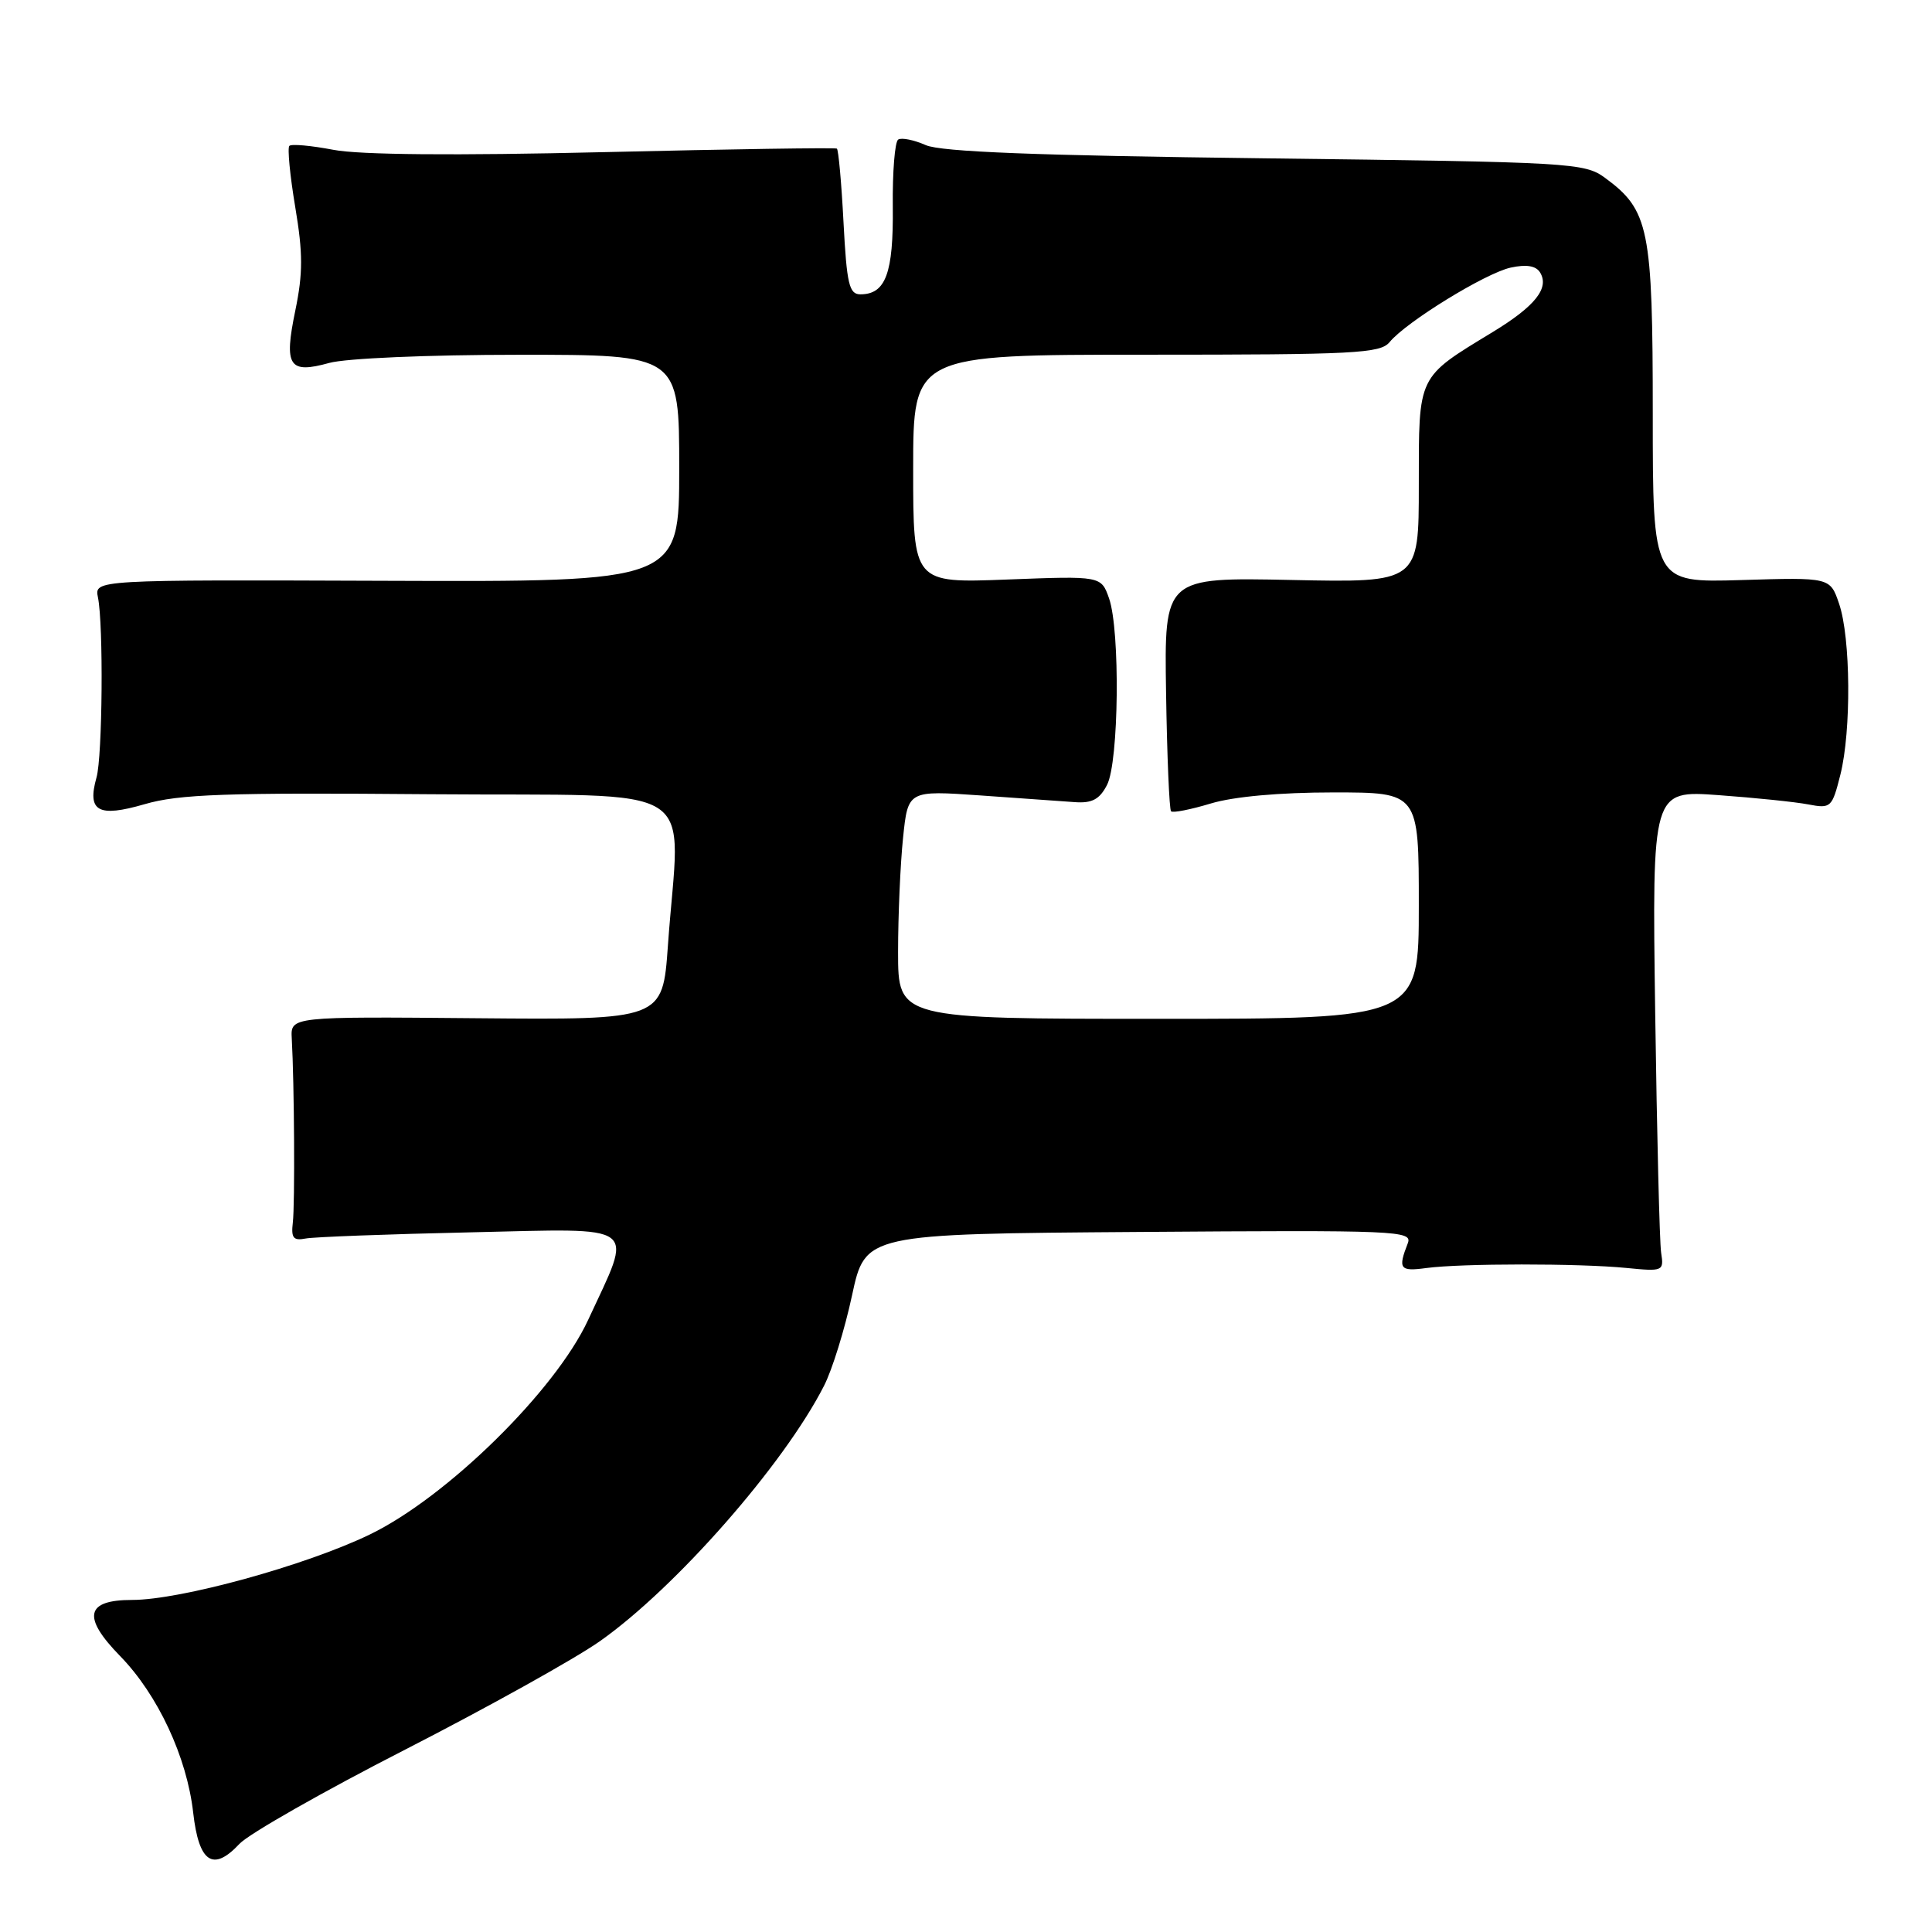 <?xml version="1.0" encoding="UTF-8" standalone="no"?>
<!DOCTYPE svg PUBLIC "-//W3C//DTD SVG 1.1//EN" "http://www.w3.org/Graphics/SVG/1.1/DTD/svg11.dtd" >
<svg xmlns="http://www.w3.org/2000/svg" xmlns:xlink="http://www.w3.org/1999/xlink" version="1.1" viewBox="0 0 256 256">
 <g >
 <path fill="currentColor"
d=" M 53.73 231.81 C 64.60 226.24 76.20 219.79 79.50 217.46 C 89.54 210.38 103.86 194.07 109.18 183.64 C 110.27 181.52 111.94 176.12 112.90 171.64 C 114.65 163.50 114.65 163.50 150.94 163.24 C 185.25 162.99 187.19 163.07 186.54 164.74 C 185.21 168.14 185.48 168.50 189.00 168.02 C 193.63 167.40 209.21 167.39 215.50 168.01 C 220.37 168.49 220.49 168.44 220.11 166.00 C 219.90 164.62 219.55 150.27 219.32 134.11 C 218.91 104.72 218.91 104.72 227.71 105.36 C 232.54 105.71 237.90 106.26 239.61 106.59 C 242.60 107.16 242.76 107.02 243.86 102.65 C 245.32 96.83 245.23 84.51 243.69 80.00 C 242.50 76.50 242.50 76.50 230.75 76.86 C 219.00 77.21 219.00 77.21 219.00 54.86 C 219.00 30.27 218.51 27.85 212.68 23.57 C 209.96 21.57 208.34 21.48 167.68 20.98 C 137.28 20.61 124.71 20.12 122.67 19.23 C 121.11 18.54 119.47 18.21 119.02 18.49 C 118.57 18.76 118.25 22.78 118.30 27.41 C 118.39 36.20 117.36 39.00 114.01 39.00 C 112.52 39.00 112.20 37.67 111.77 29.47 C 111.50 24.23 111.10 19.83 110.89 19.69 C 110.67 19.55 96.78 19.76 80.00 20.16 C 60.22 20.63 47.63 20.52 44.17 19.85 C 41.24 19.29 38.62 19.05 38.34 19.33 C 38.07 19.60 38.42 23.25 39.12 27.43 C 40.15 33.57 40.15 36.20 39.13 41.15 C 37.60 48.54 38.28 49.57 43.63 48.09 C 45.83 47.48 56.69 47.01 68.75 47.01 C 90.00 47.00 90.00 47.00 90.00 62.05 C 90.00 77.10 90.00 77.10 51.25 76.96 C 12.50 76.82 12.50 76.82 12.98 79.16 C 13.72 82.80 13.58 100.21 12.79 103.01 C 11.52 107.52 13.00 108.35 19.16 106.56 C 23.73 105.23 29.84 105.01 57.05 105.24 C 93.84 105.54 90.07 103.13 88.50 125.32 C 87.80 135.14 87.80 135.14 63.15 134.92 C 38.50 134.70 38.50 134.70 38.66 137.60 C 39.00 143.63 39.09 159.60 38.80 162.00 C 38.56 164.03 38.87 164.43 40.50 164.11 C 41.60 163.90 51.44 163.53 62.38 163.29 C 85.09 162.78 83.94 161.92 77.92 174.92 C 73.59 184.26 59.23 198.38 49.00 203.33 C 40.52 207.43 23.93 212.00 17.50 212.00 C 11.34 212.00 10.86 214.26 15.91 219.43 C 20.91 224.55 24.77 232.82 25.60 240.20 C 26.35 246.81 28.23 248.07 31.73 244.32 C 32.96 243.00 42.86 237.37 53.73 231.81 Z  M 119.00 126.15 C 119.00 121.28 119.30 114.47 119.66 111.01 C 120.31 104.73 120.31 104.73 129.91 105.40 C 135.18 105.78 140.83 106.18 142.45 106.29 C 144.71 106.45 145.71 105.91 146.69 104.00 C 148.26 100.94 148.44 83.57 146.96 79.30 C 145.91 76.31 145.91 76.31 133.46 76.79 C 121.00 77.27 121.00 77.27 121.00 62.14 C 121.00 47.00 121.00 47.00 151.88 47.00 C 179.53 47.00 182.90 46.83 184.13 45.33 C 186.33 42.65 196.82 36.20 200.17 35.46 C 202.24 35.01 203.51 35.21 204.06 36.09 C 205.34 38.16 203.43 40.57 197.77 44.01 C 187.75 50.11 188.00 49.59 188.00 64.28 C 188.00 77.20 188.00 77.20 171.14 76.85 C 154.27 76.50 154.27 76.50 154.51 91.79 C 154.64 100.20 154.94 107.27 155.17 107.50 C 155.40 107.74 157.78 107.27 160.46 106.46 C 163.49 105.55 169.59 105.00 176.66 105.00 C 188.00 105.00 188.00 105.00 188.00 120.00 C 188.00 135.00 188.00 135.00 153.50 135.00 C 119.00 135.00 119.00 135.00 119.00 126.15 Z "/>
</g>
</svg>